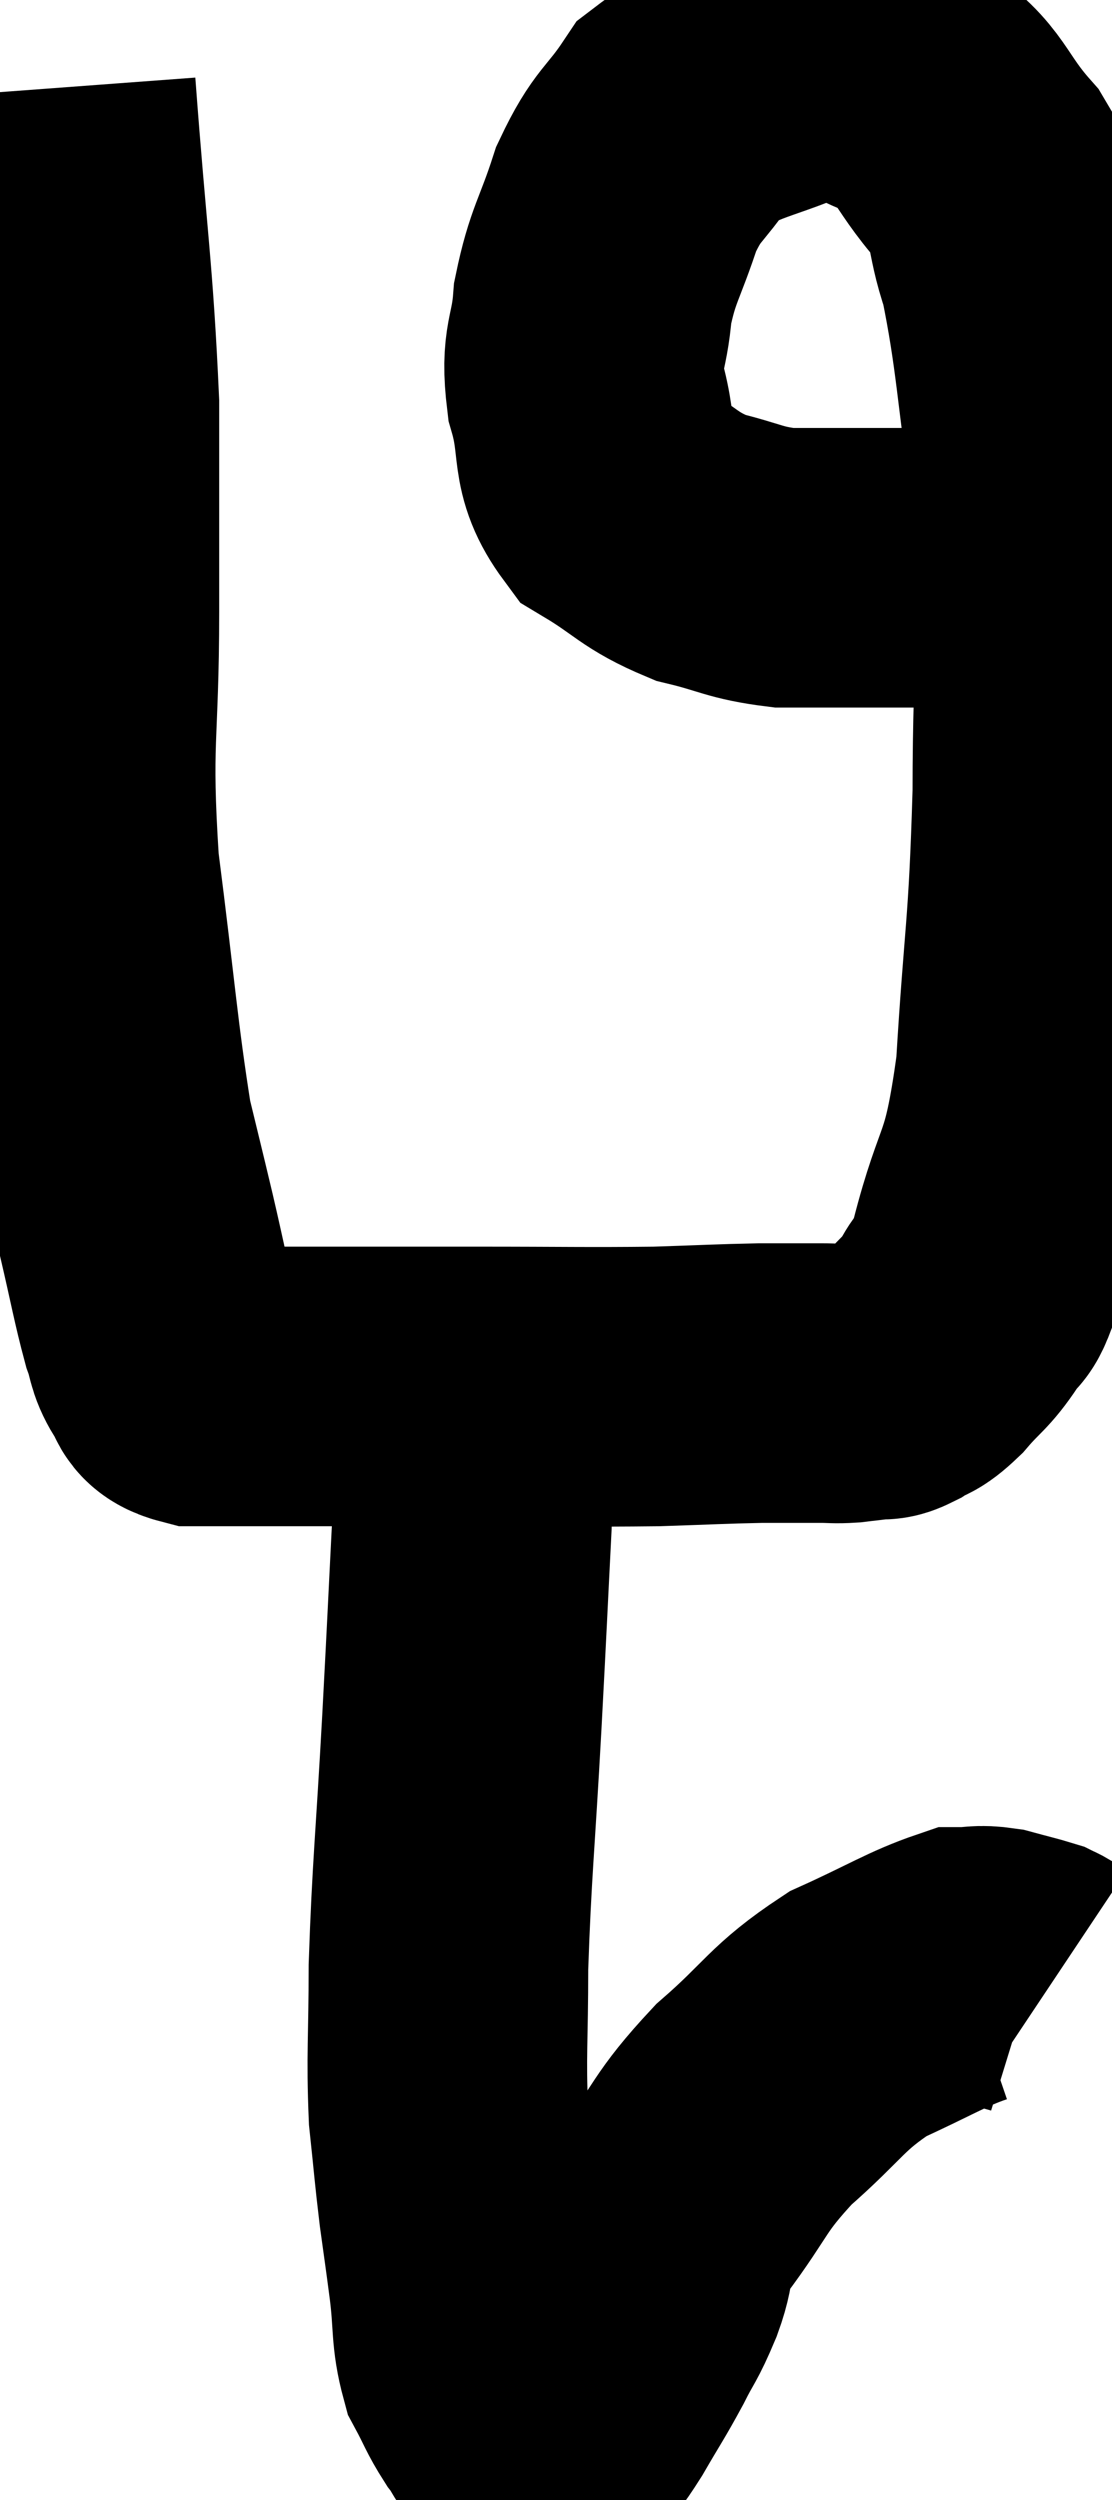 <svg xmlns="http://www.w3.org/2000/svg" viewBox="12.5 2.987 19.887 44.707" width="19.887" height="44.707"><path d="M 13.5 4.56 C 13.71 7.38, 13.815 7.86, 13.92 10.2 C 13.92 12.06, 13.92 11.85, 13.92 13.92 C 13.92 16.2, 13.77 16.17, 13.92 18.48 C 14.22 20.82, 14.265 21.555, 14.52 23.16 C 14.73 24.03, 14.73 24.015, 14.94 24.9 C 15.15 25.8, 15.195 26.085, 15.36 26.7 C 15.48 27.03, 15.435 27.09, 15.6 27.36 C 15.81 27.57, 15.615 27.675, 16.02 27.78 C 16.62 27.78, 15.975 27.78, 17.22 27.78 C 19.11 27.78, 19.245 27.78, 21 27.78 C 22.62 27.78, 22.965 27.795, 24.24 27.78 C 25.17 27.75, 25.365 27.735, 26.1 27.72 C 26.64 27.72, 26.79 27.72, 27.18 27.72 C 27.42 27.72, 27.42 27.735, 27.66 27.72 C 27.9 27.69, 27.945 27.69, 28.14 27.66 C 28.29 27.63, 28.23 27.705, 28.44 27.6 C 28.71 27.42, 28.665 27.54, 28.98 27.24 C 29.34 26.82, 29.4 26.85, 29.7 26.4 C 29.94 25.92, 29.85 26.505, 30.18 25.44 C 30.6 23.79, 30.735 24.21, 31.02 22.14 C 31.17 19.65, 31.245 19.71, 31.32 17.16 C 31.32 14.55, 31.47 14.28, 31.32 11.94 C 31.02 9.87, 31.02 9.27, 30.72 7.8 C 30.42 6.93, 30.615 6.885, 30.12 6.06 C 29.43 5.28, 29.52 5.01, 28.74 4.5 C 27.87 4.26, 28.02 3.87, 27 4.02 C 25.83 4.56, 25.485 4.47, 24.66 5.1 C 24.18 5.82, 24.09 5.715, 23.7 6.54 C 23.4 7.47, 23.28 7.53, 23.1 8.4 C 23.04 9.21, 22.875 9.15, 22.98 10.02 C 23.25 10.95, 23.01 11.19, 23.52 11.88 C 24.27 12.33, 24.27 12.465, 25.02 12.78 C 25.77 12.96, 25.8 13.05, 26.52 13.14 C 27.21 13.14, 27.24 13.14, 27.9 13.14 C 28.53 13.14, 28.695 13.14, 29.16 13.14 C 29.46 13.14, 29.46 13.14, 29.76 13.14 C 30.06 13.14, 30.09 13.14, 30.36 13.14 C 30.6 13.14, 30.645 13.14, 30.84 13.14 C 30.99 13.14, 31.065 13.14, 31.14 13.14 C 31.14 13.14, 31.14 13.14, 31.14 13.14 C 31.14 13.14, 31.14 13.14, 31.14 13.14 L 31.14 13.14" fill="none" stroke="black" stroke-width="5"></path><path d="M 20.94 28.14 C 20.94 29.19, 20.985 28.83, 20.94 30.24 C 20.85 32.01, 20.865 31.8, 20.76 33.78 C 20.64 35.97, 20.58 36.405, 20.52 38.16 C 20.52 39.48, 20.475 39.72, 20.52 40.8 C 20.61 41.64, 20.61 41.73, 20.7 42.48 C 20.79 43.14, 20.79 43.11, 20.88 43.8 C 20.97 44.52, 20.91 44.685, 21.06 45.24 C 21.27 45.63, 21.27 45.69, 21.48 46.02 C 21.69 46.29, 21.675 46.41, 21.9 46.56 C 22.14 46.59, 22.245 46.605, 22.38 46.62 C 22.41 46.62, 22.305 46.785, 22.44 46.62 C 22.68 46.29, 22.635 46.41, 22.92 45.96 C 23.25 45.39, 23.295 45.345, 23.58 44.82 C 23.82 44.34, 23.82 44.43, 24.06 43.86 C 24.3 43.2, 24.06 43.35, 24.54 42.54 C 25.26 41.58, 25.155 41.505, 25.98 40.62 C 26.91 39.81, 26.91 39.615, 27.84 39 C 28.77 38.58, 29.085 38.37, 29.7 38.16 C 30 38.16, 29.985 38.115, 30.3 38.16 C 30.63 38.25, 30.765 38.28, 30.96 38.34 C 31.02 38.37, 31.005 38.355, 31.08 38.4 L 31.26 38.52" fill="none" stroke="black" stroke-width="5"></path></svg>